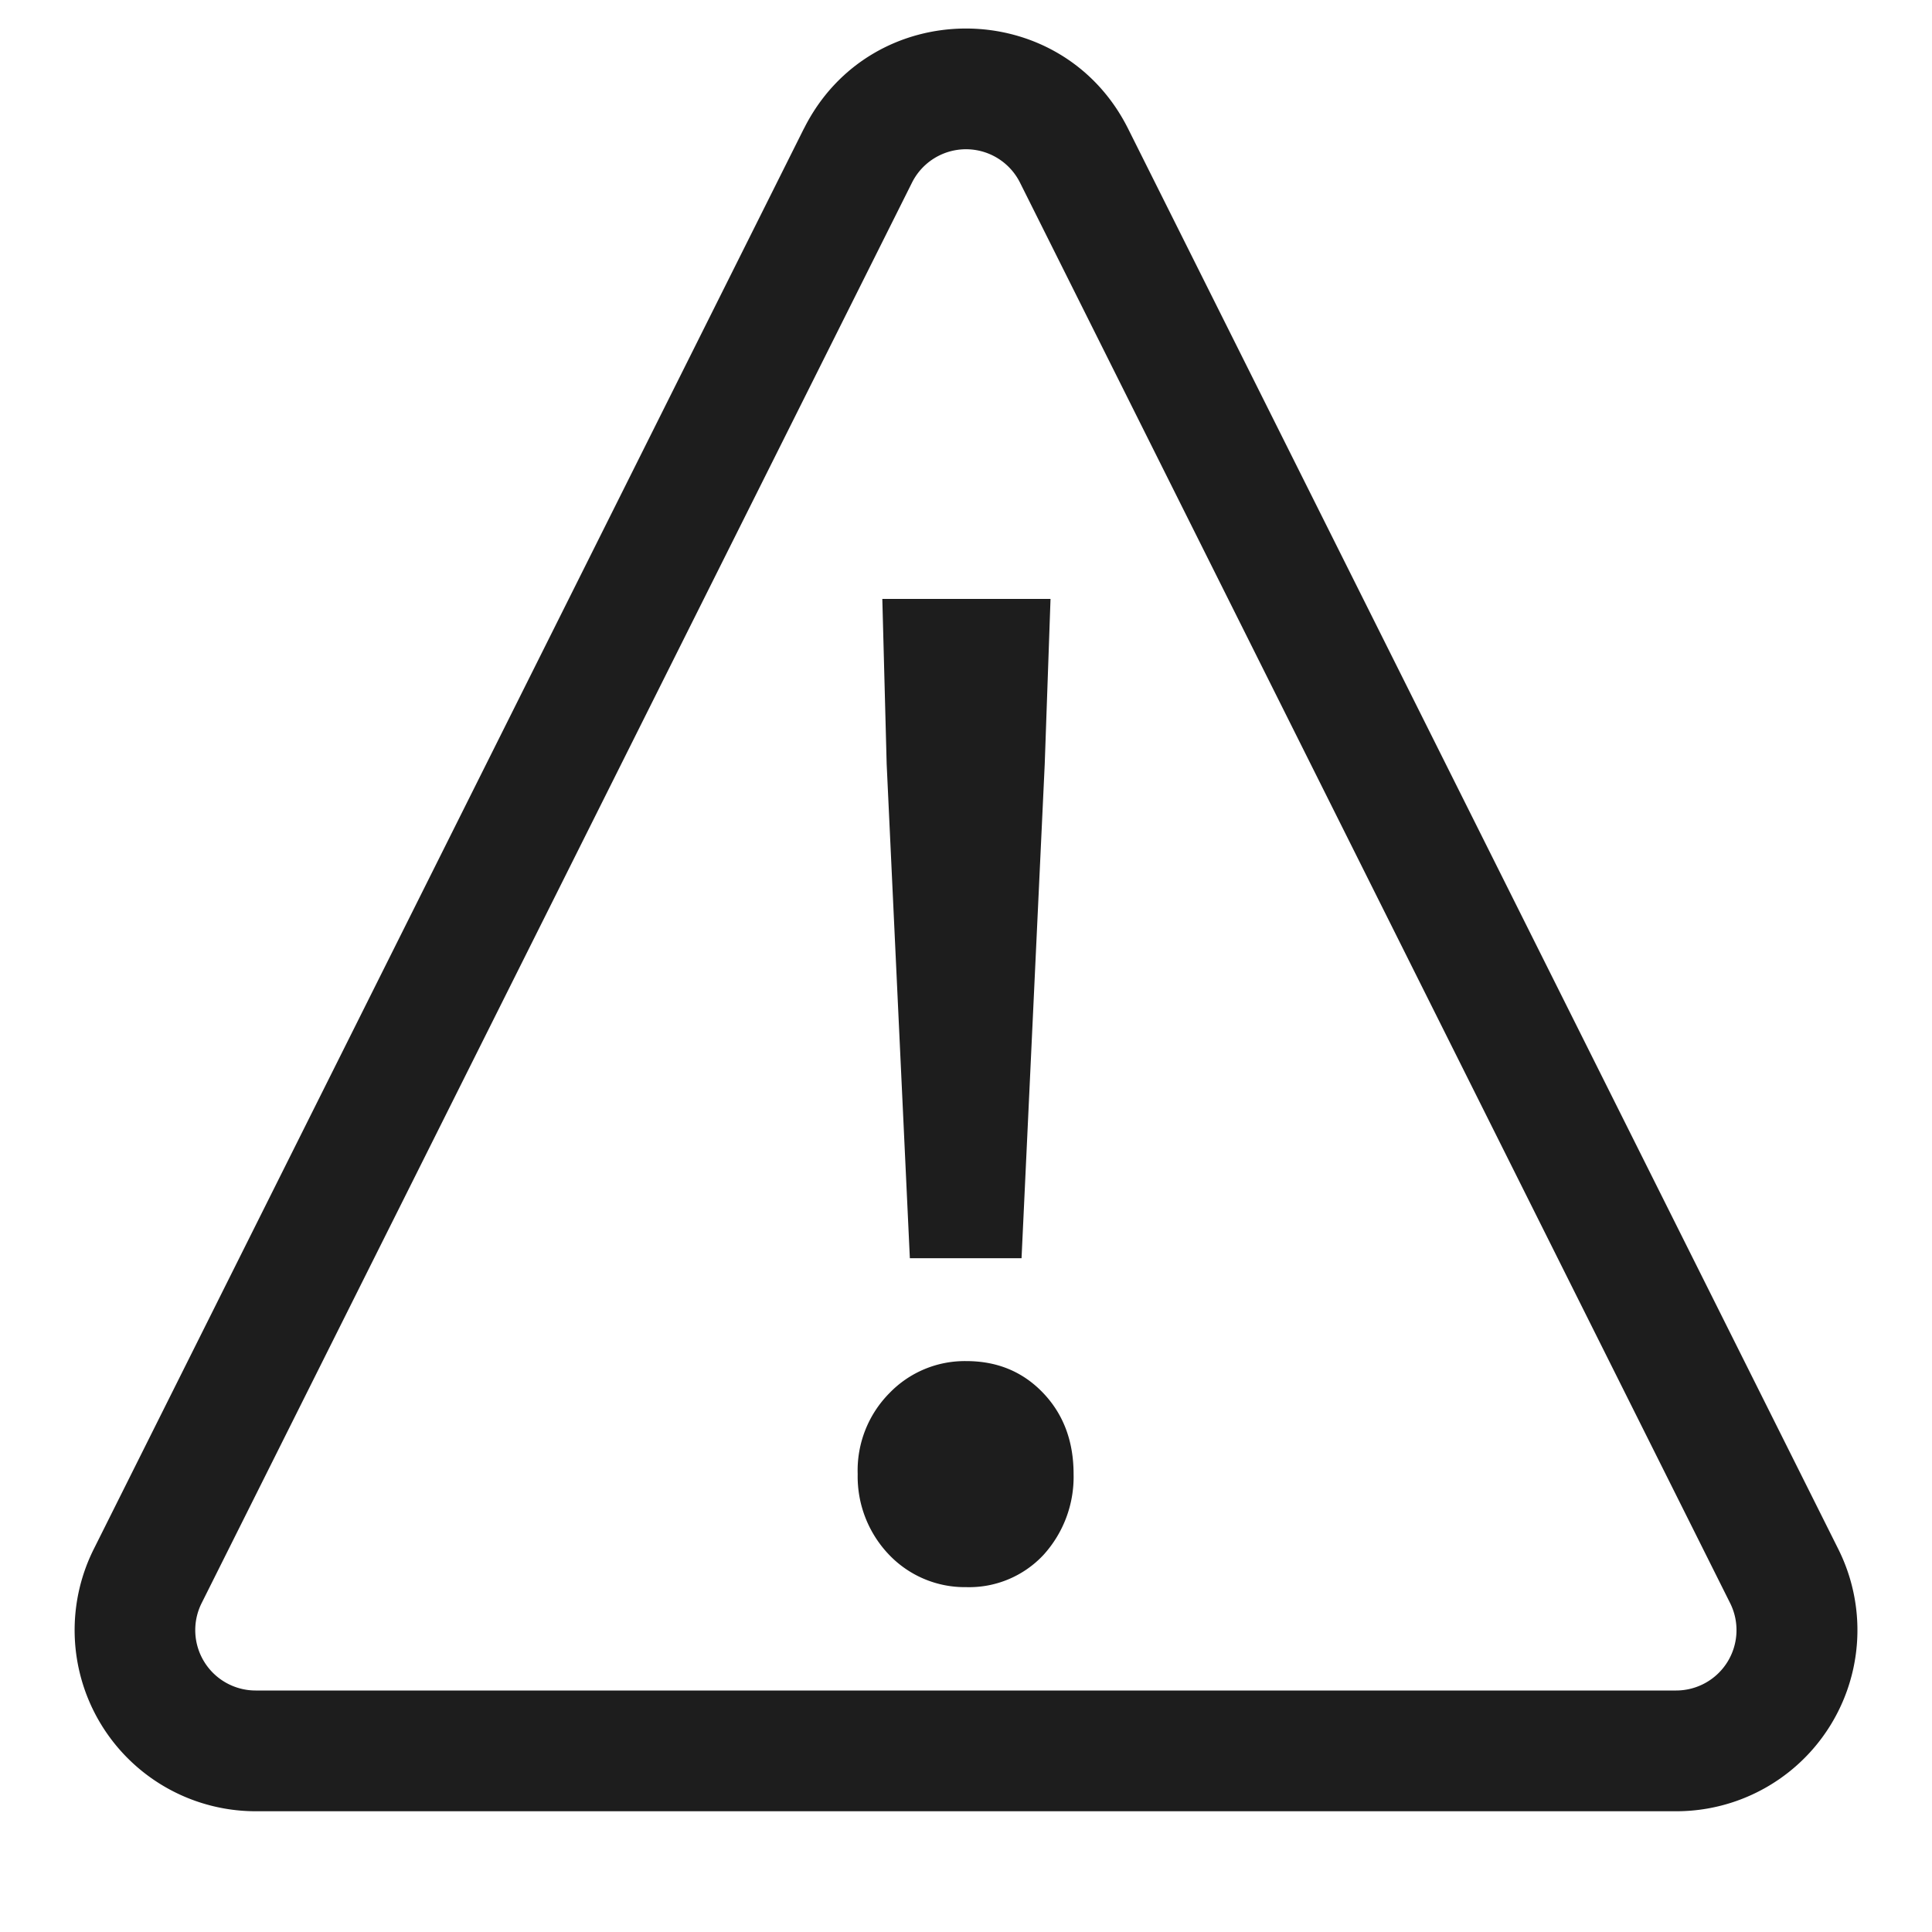 <svg xmlns="http://www.w3.org/2000/svg" width="16" height="16" fill="none" viewBox="0 0 16 16">
  <path fill="#1D1D1D" fill-rule="evenodd" d="M8.447 1.512a.5.5 0 0 0-.894 0L1.67 13.276a.5.5 0 0 0 .447.724h11.764a.5.5 0 0 0 .447-.724L8.447 1.512Zm-1.789-.447c.553-1.105 2.13-1.105 2.684 0l5.882 11.764A1.5 1.5 0 0 1 13.882 15H2.118a1.5 1.5 0 0 1-1.342-2.17L6.658 1.064Z" clip-rule="evenodd"/>
  <path fill="#1D1D1D" d="m7.535 10.42-.192-4.092-.036-1.368H8.7l-.048 1.368-.192 4.092h-.924Zm.468 2.724a.867.867 0 0 1-.636-.264.936.936 0 0 1-.264-.672.91.91 0 0 1 .264-.672.867.867 0 0 1 .636-.264c.256 0 .468.088.636.264.168.176.252.4.252.672a.96.96 0 0 1-.252.672.842.842 0 0 1-.636.264Z"/>
</svg>
